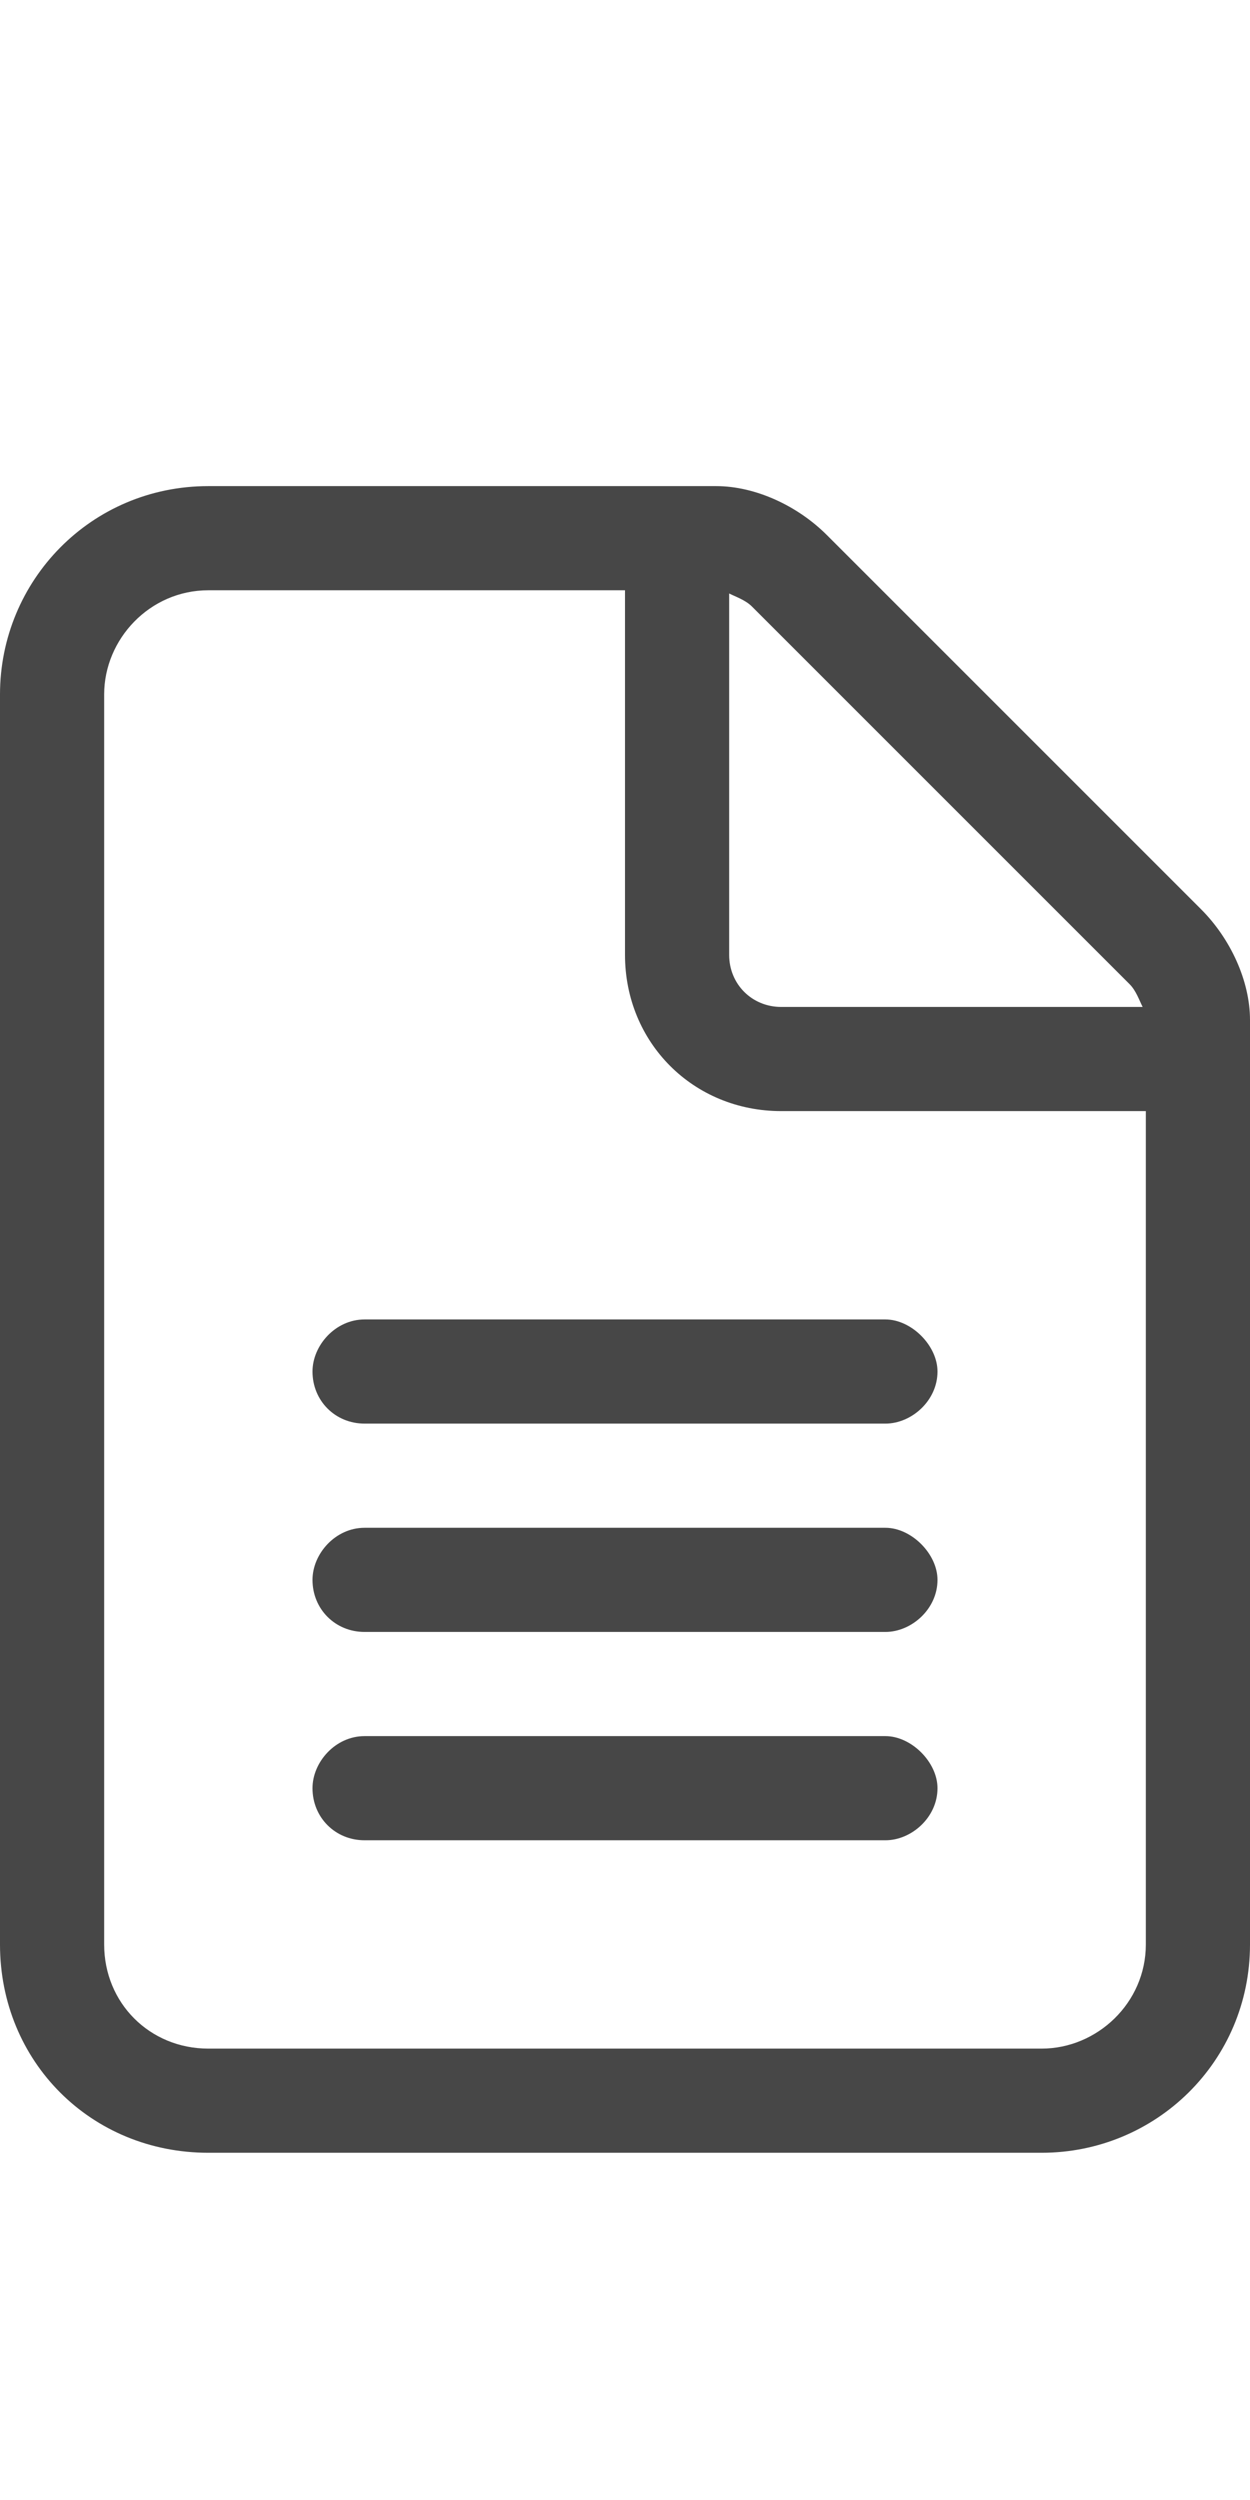 <svg width="9" height="18" viewBox="0 0 9 18" fill="none" xmlns="http://www.w3.org/2000/svg">
<g id="label-paired / caption / file-lines-caption / regular" clip-path="url(#clip0_3431_730)">
<path id="icon" d="M7.5 14.75C7.898 14.75 8.25 14.422 8.25 14V8H5.625C4.992 8 4.5 7.508 4.5 6.875V4.25H1.5C1.078 4.25 0.75 4.602 0.75 5V14C0.75 14.422 1.078 14.75 1.5 14.75H7.5ZM5.625 7.25H8.227C8.203 7.203 8.18 7.133 8.133 7.086L5.414 4.367C5.367 4.32 5.297 4.297 5.25 4.273V6.875C5.25 7.086 5.414 7.25 5.625 7.25ZM1.5 3.5H5.156C5.438 3.5 5.742 3.641 5.953 3.852L8.648 6.547C8.859 6.758 9 7.062 9 7.344V14C9 14.844 8.32 15.5 7.5 15.5H1.5C0.656 15.5 0 14.844 0 14V5C0 4.18 0.656 3.5 1.5 3.5ZM2.625 9.5H6.375C6.562 9.5 6.75 9.688 6.75 9.875C6.75 10.086 6.562 10.25 6.375 10.25H2.625C2.414 10.25 2.25 10.086 2.25 9.875C2.25 9.688 2.414 9.5 2.625 9.5ZM2.625 11H6.375C6.562 11 6.75 11.188 6.75 11.375C6.75 11.586 6.562 11.75 6.375 11.75H2.625C2.414 11.75 2.25 11.586 2.25 11.375C2.25 11.188 2.414 11 2.625 11ZM2.625 12.5H6.375C6.562 12.5 6.75 12.688 6.75 12.875C6.75 13.086 6.562 13.25 6.375 13.25H2.625C2.414 13.25 2.25 13.086 2.25 12.875C2.25 12.688 2.414 12.5 2.625 12.5Z" fill="black" fill-opacity="0.72"/>
</g>
<defs>
<clipPath id="clip0_3431_730">
<rect width="9" height="18" fill="white"/>
</clipPath>
</defs>
</svg>
